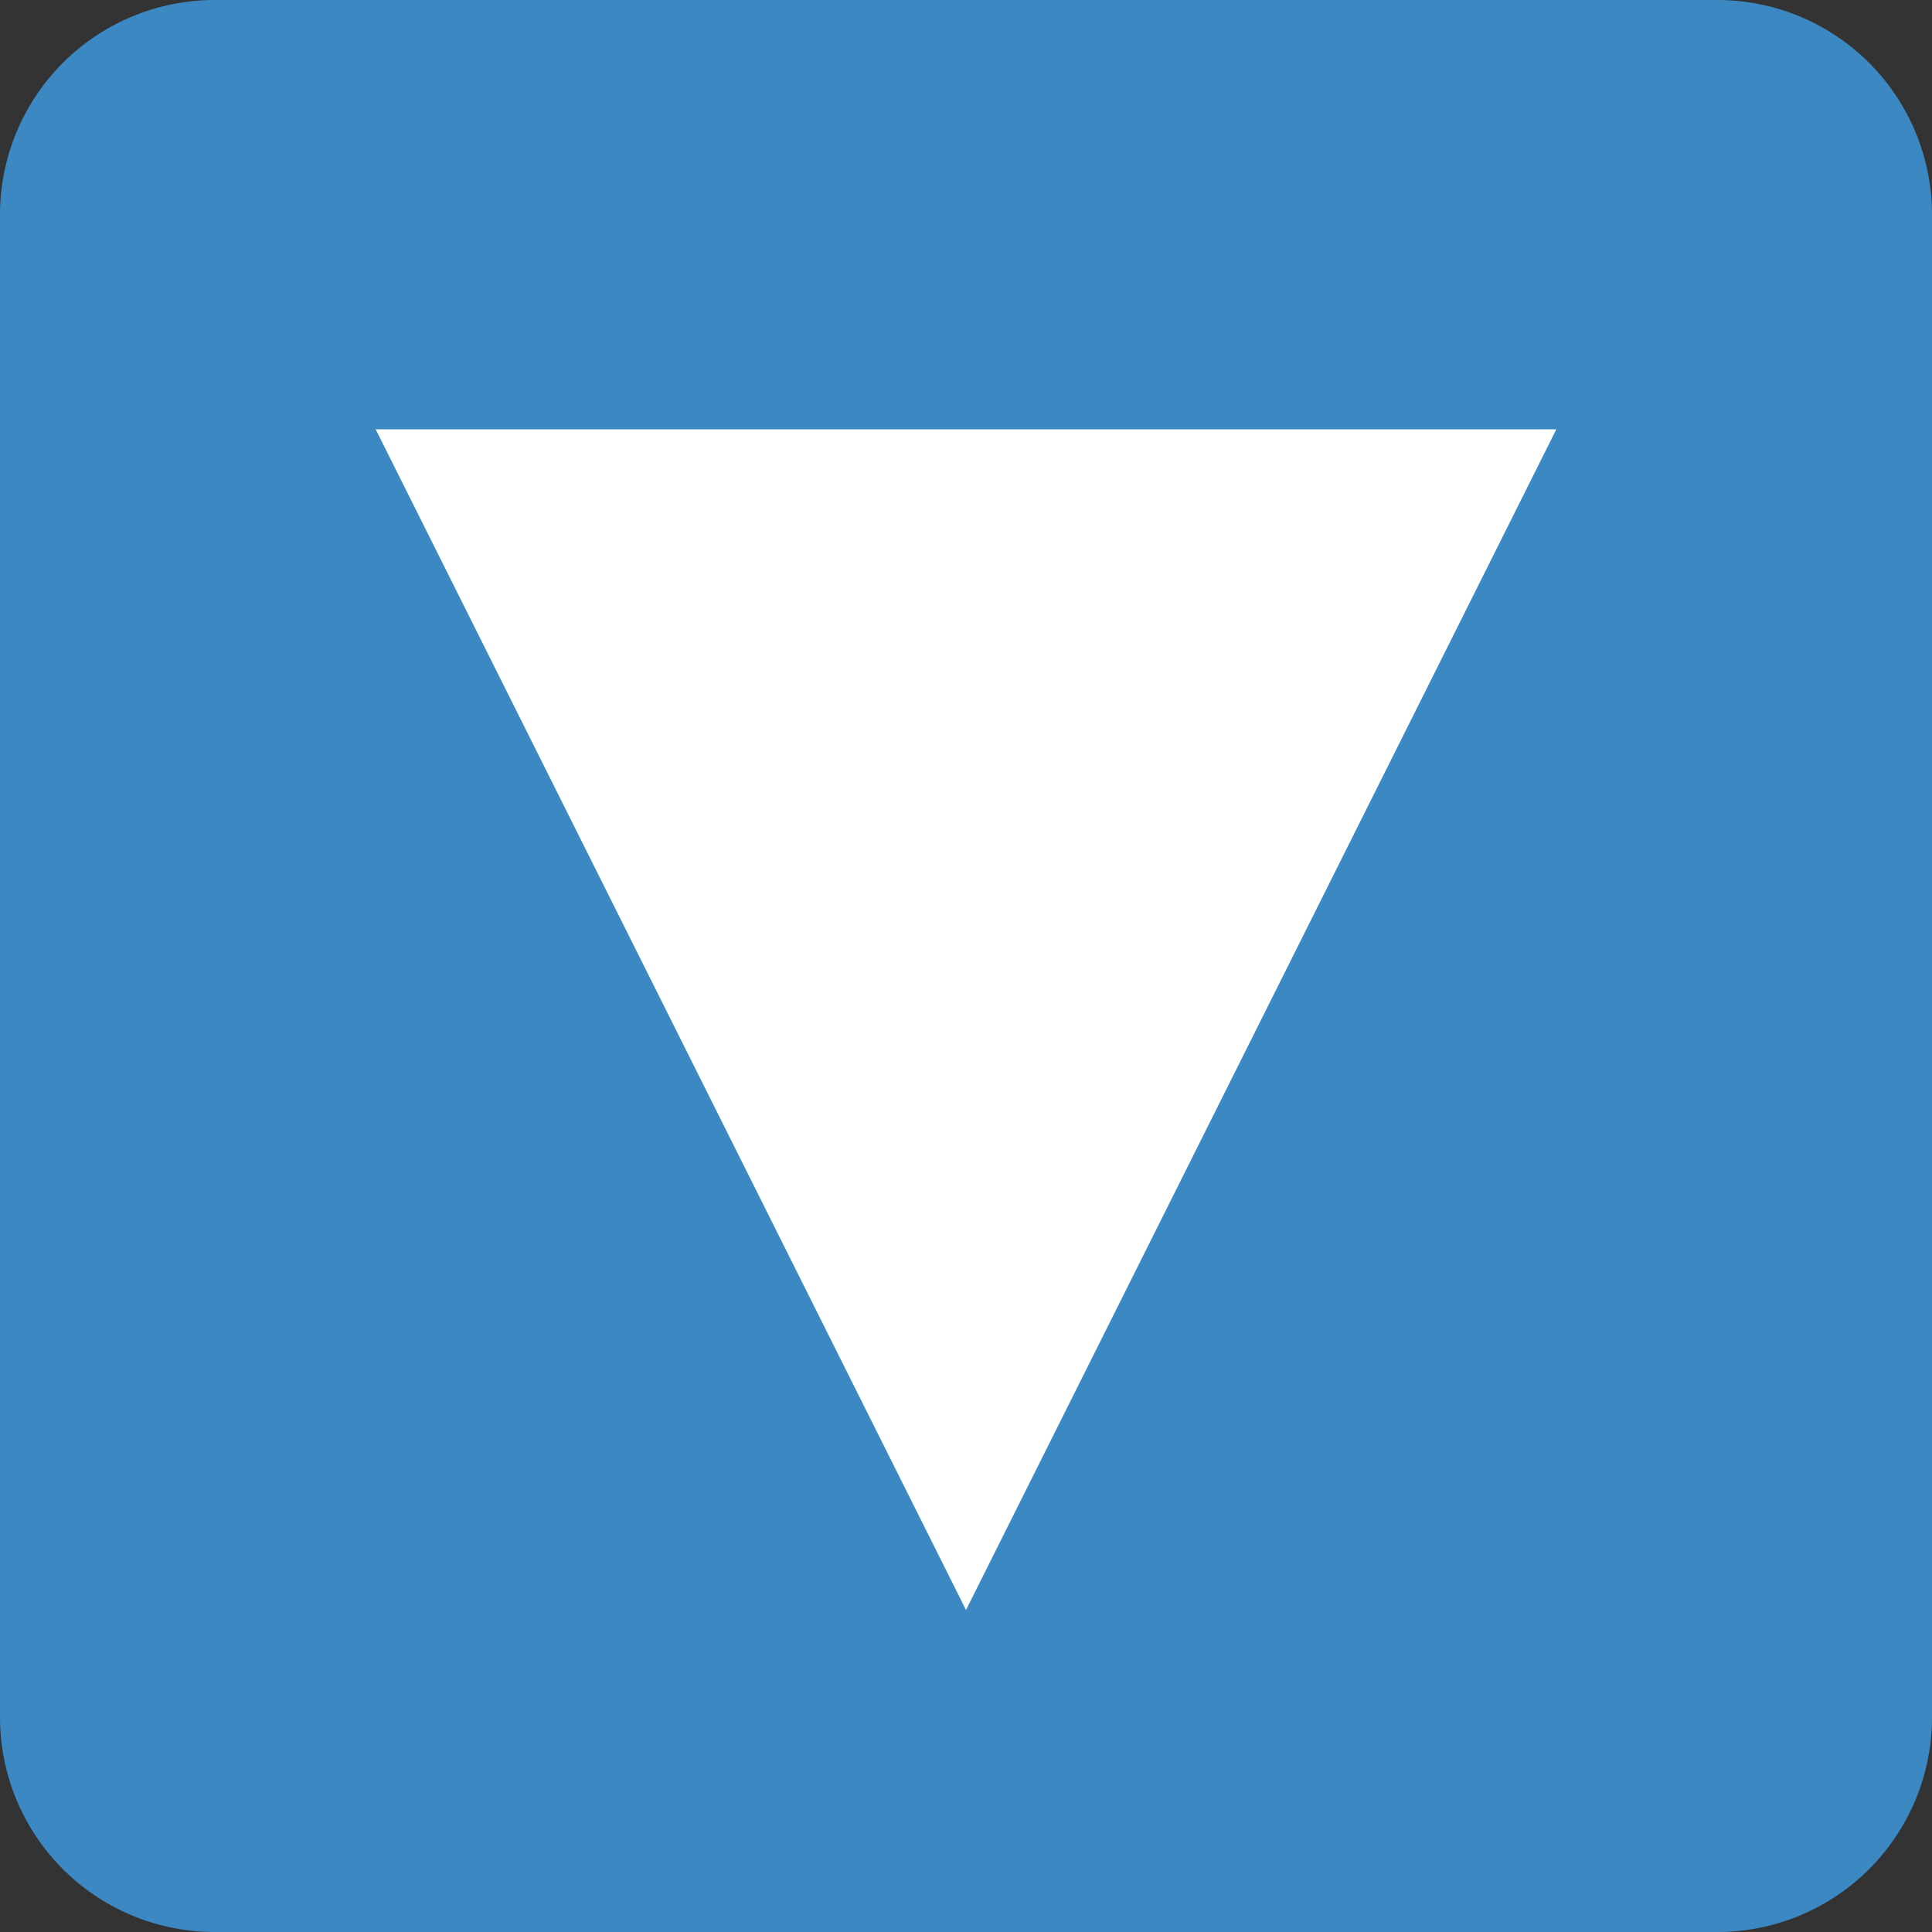 <svg xmlns="http://www.w3.org/2000/svg" xml:space="preserve" style="enable-background:new 0 0 45 45" viewBox="0 0 45 45"><rect x="0" y="0" width="45" height="45" fill="#333333" stroke="none"/><defs><clipPath id="a" clipPathUnits="userSpaceOnUse"><path d="M0 36h36V0H0v36Z"/></clipPath></defs><g clip-path="url(#a)" transform="matrix(1.25 0 0 -1.25 0 45)"><path d="M0 0a4 4 0 0 0-4-4h-28a4 4 0 0 0-4 4v28a4 4 0 0 0 4 4h28a4 4 0 0 0 4-4V0Z" style="fill:#3b88c3;fill-opacity:1;fill-rule:nonzero;stroke:none" transform="translate(36 4)"/><path d="m0 0-11-22-11 22H0Z" style="fill:#fff;fill-opacity:1;fill-rule:nonzero;stroke:none" transform="translate(29 28)"/></g></svg>